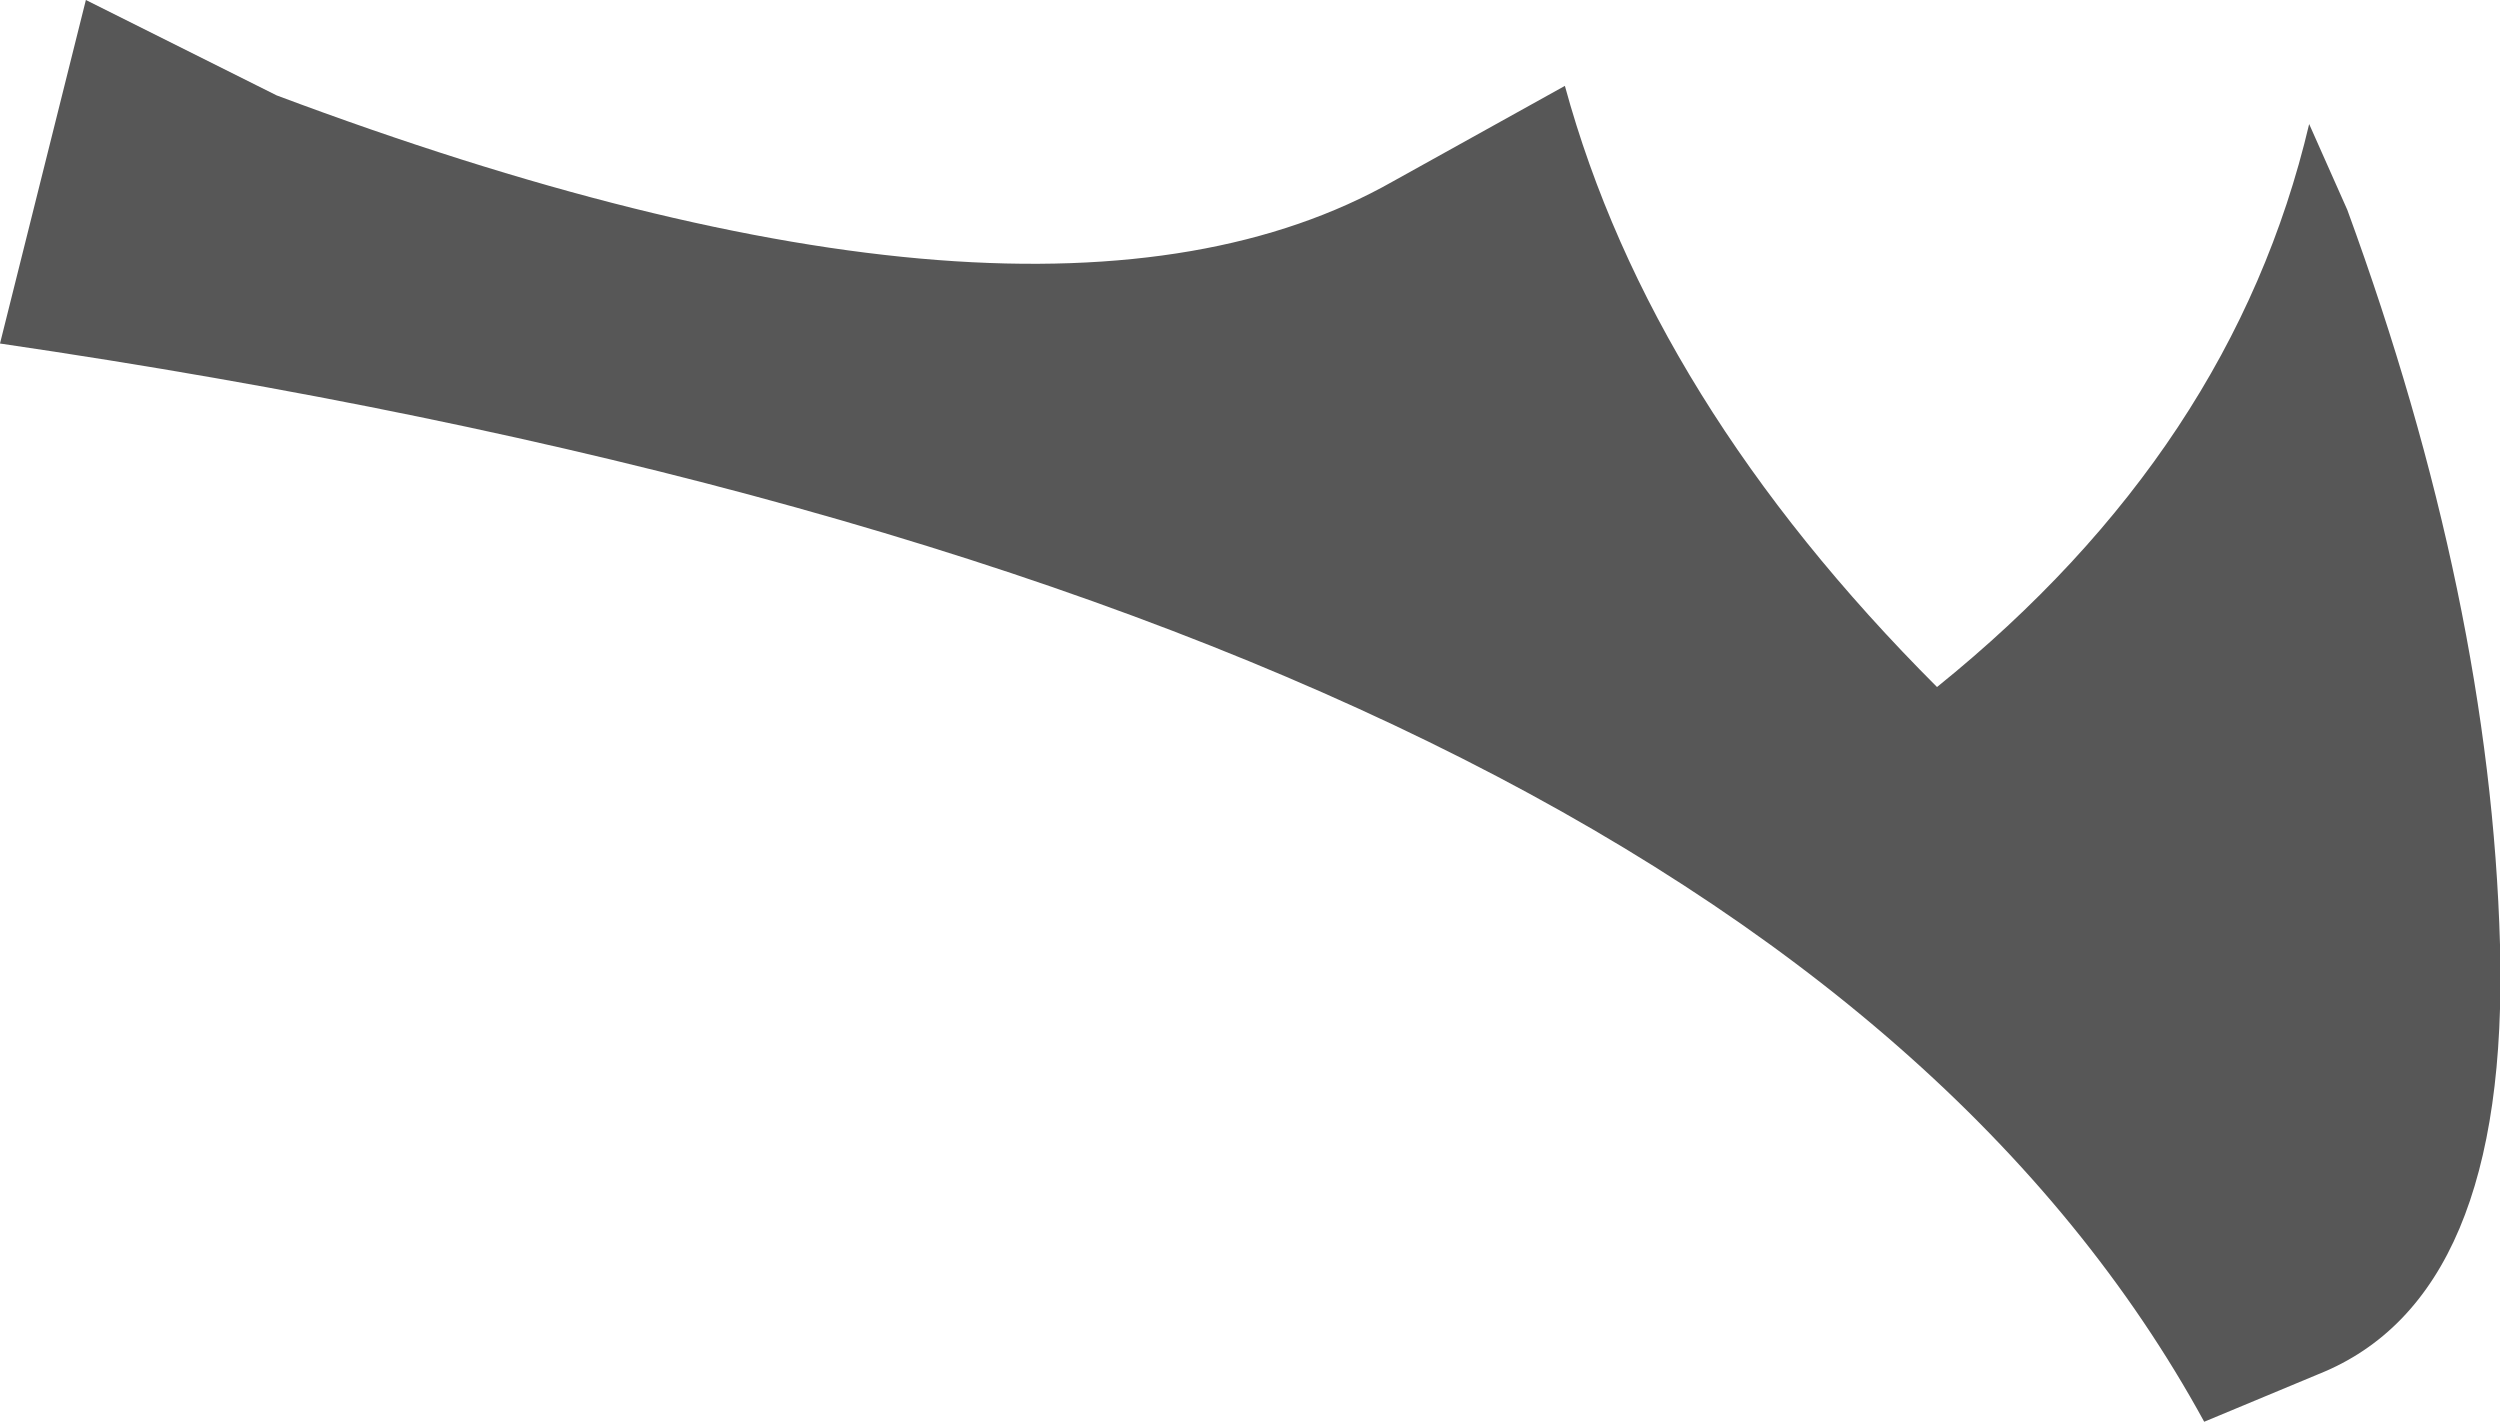<?xml version="1.0" encoding="UTF-8" standalone="no"?>
<svg xmlns:xlink="http://www.w3.org/1999/xlink" height="7.45px" width="13.1px" xmlns="http://www.w3.org/2000/svg">
  <g transform="matrix(1.0, 0.0, 0.0, 1.0, 2.9, 5.95)">
    <path d="M9.2 -5.3 L9.4 -4.85 Q10.15 -2.8 10.2 -1.0 10.25 0.85 9.25 1.25 L8.65 1.5 Q6.3 -2.8 -2.9 -4.15 L-2.45 -5.95 -1.45 -5.45 Q2.55 -3.95 4.4 -5.0 L5.3 -5.5 Q5.75 -3.85 7.25 -2.35 8.8 -3.6 9.2 -5.3" fill="#000000" fill-opacity="0.659" fill-rule="evenodd" stroke="none"/>
  </g>
</svg>
